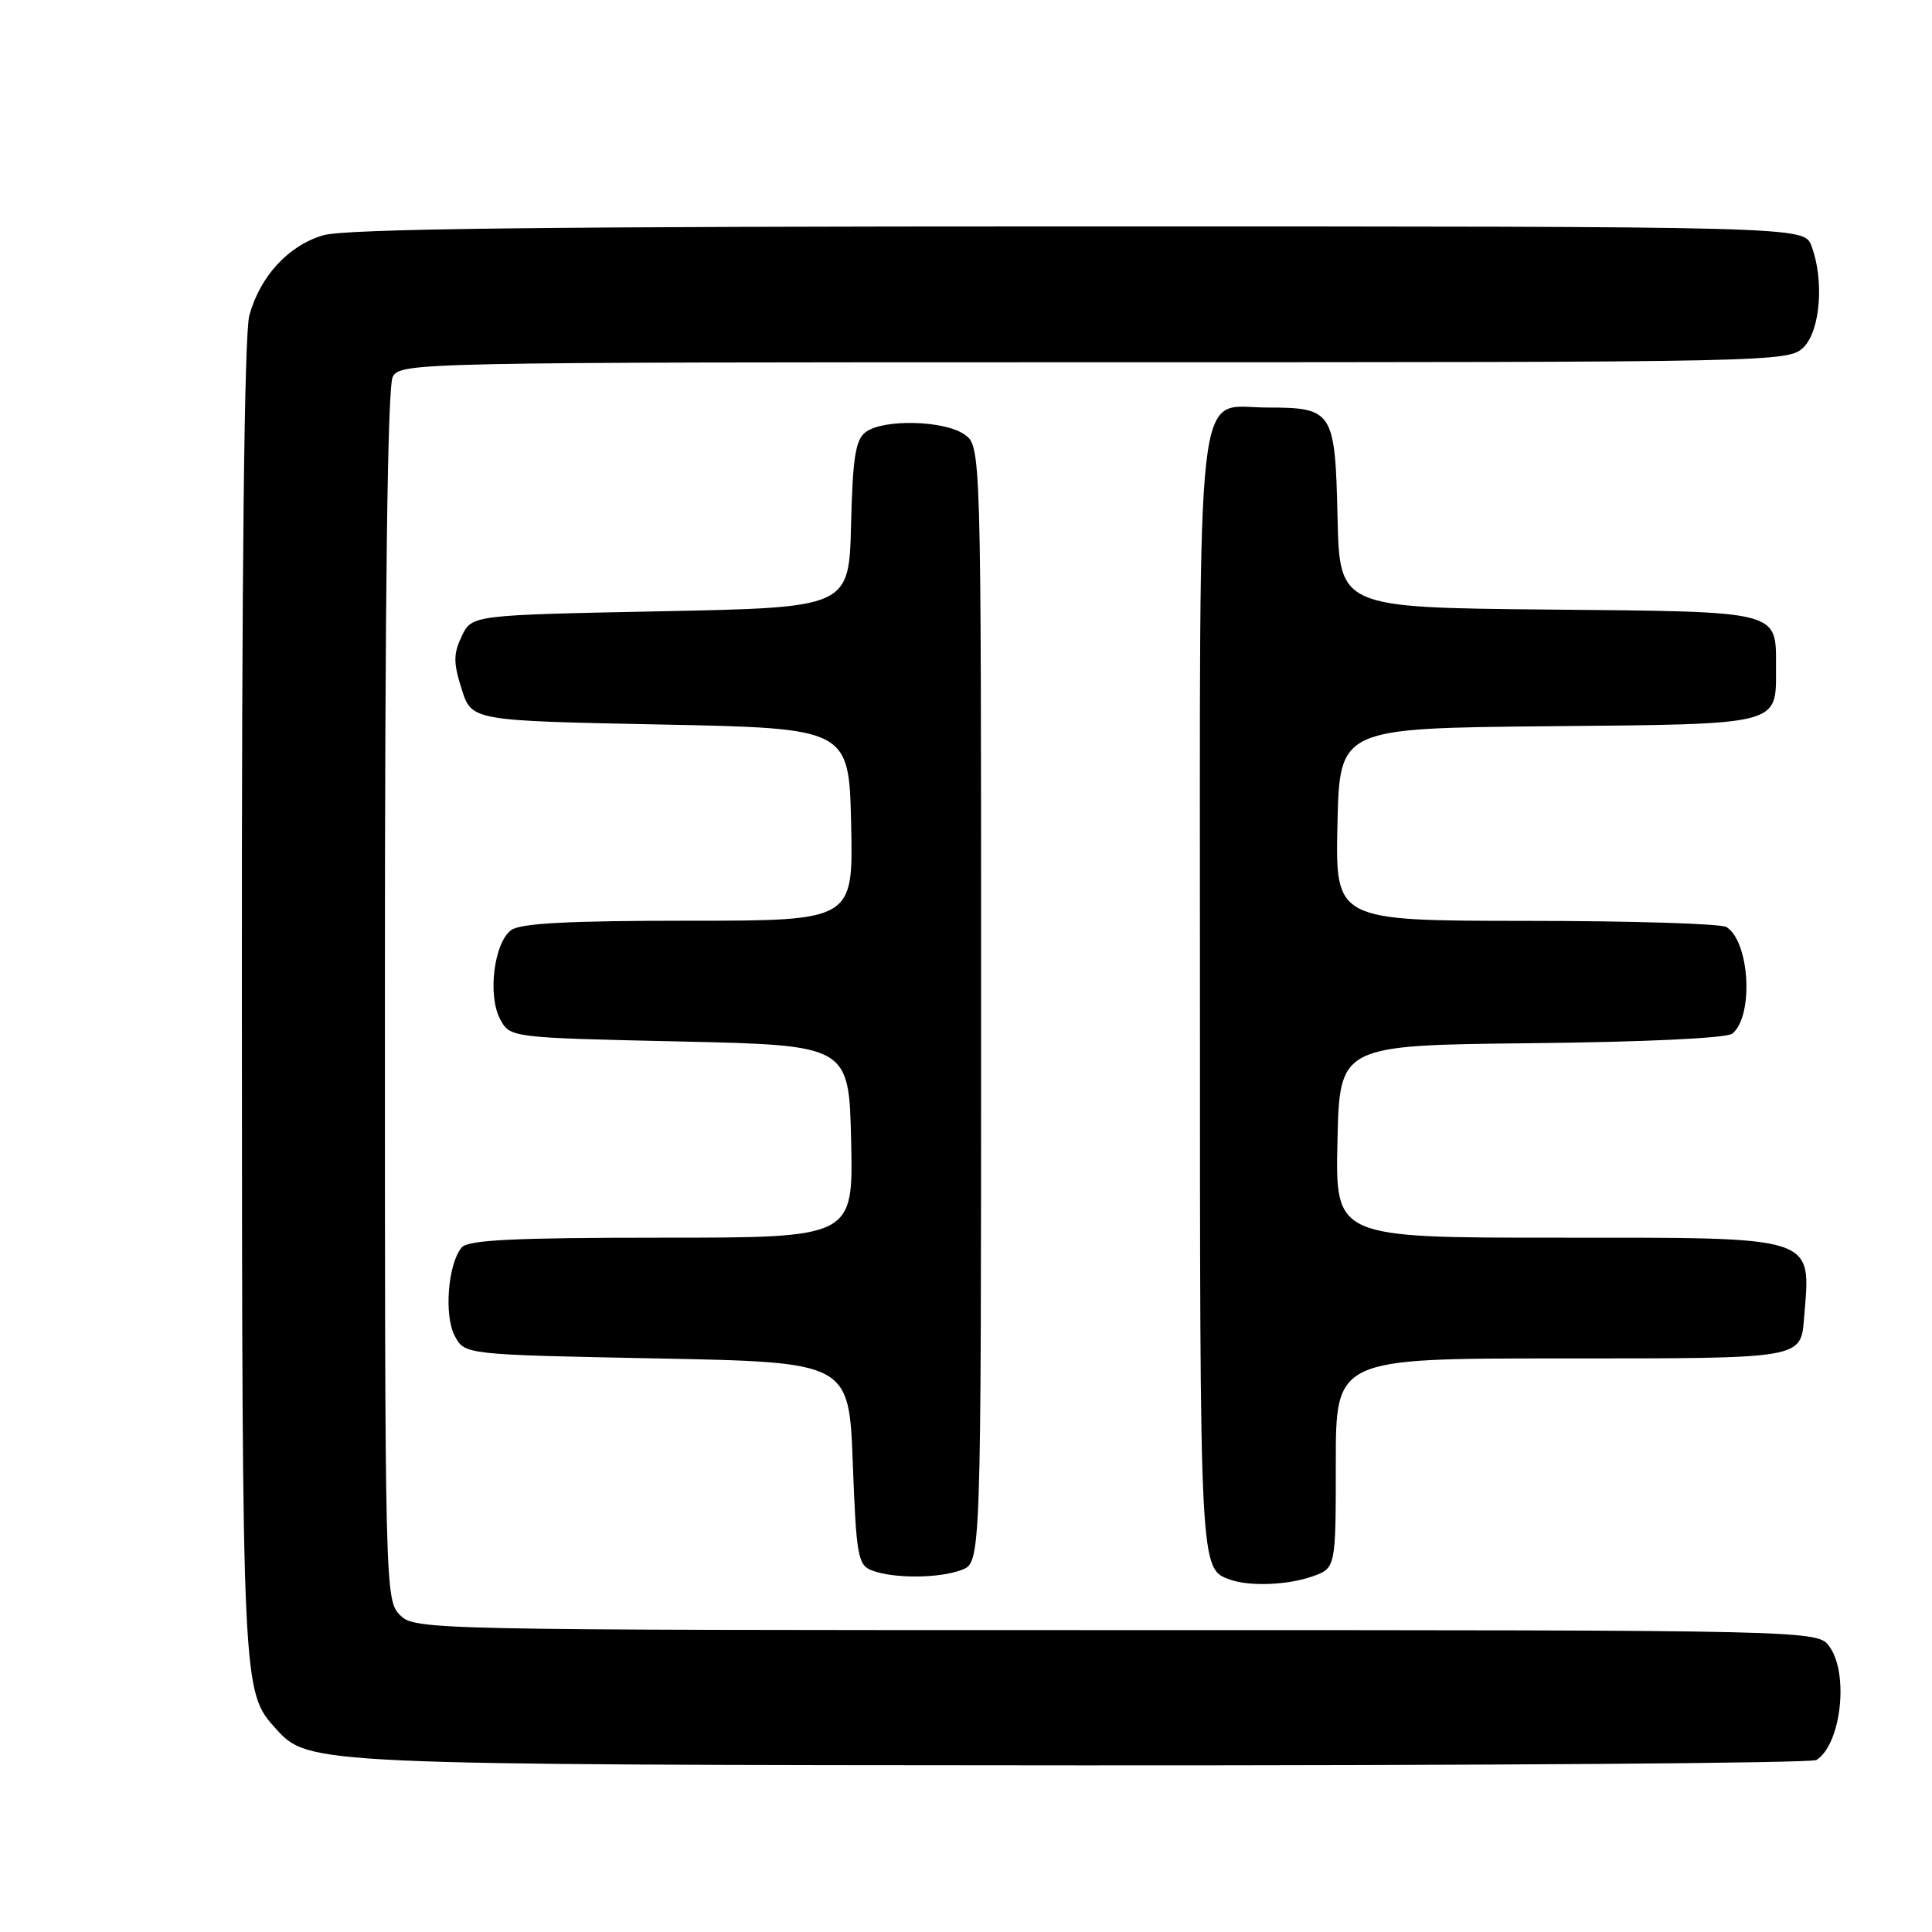 <?xml version="1.0" encoding="UTF-8" standalone="no"?>
<!DOCTYPE svg PUBLIC "-//W3C//DTD SVG 1.1//EN" "http://www.w3.org/Graphics/SVG/1.1/DTD/svg11.dtd" >
<svg xmlns="http://www.w3.org/2000/svg" xmlns:xlink="http://www.w3.org/1999/xlink" version="1.1" viewBox="0 0 256 256">
 <g >
 <path fill="currentColor"
d=" M 240.69 233.21 C 243.93 231.15 245.02 221.89 242.44 218.22 C 240.89 216.00 240.89 216.00 147.94 216.00 C 56.33 216.00 54.97 215.97 53.00 214.00 C 51.03 212.03 51.00 210.67 51.00 131.93 C 51.00 78.66 51.35 51.22 52.04 49.93 C 53.05 48.04 55.14 48.00 145.04 48.00 C 235.67 48.00 237.03 47.97 239.00 46.00 C 241.22 43.78 241.73 37.05 240.02 32.57 C 239.05 30.00 239.05 30.00 142.89 30.00 C 72.08 30.00 45.70 30.31 42.81 31.18 C 38.19 32.56 34.49 36.58 33.04 41.78 C 32.37 44.21 32.02 75.60 32.05 132.50 C 32.09 224.30 32.08 224.12 36.58 229.09 C 40.88 233.84 41.22 233.86 143.50 233.92 C 196.30 233.94 240.03 233.63 240.69 233.21 Z  M 173.85 208.90 C 177.00 207.80 177.00 207.80 177.00 193.90 C 177.00 180.00 177.00 180.00 206.88 180.00 C 239.17 180.00 238.60 180.10 239.06 174.50 C 239.94 163.64 241.05 164.00 206.40 164.00 C 176.94 164.00 176.94 164.00 177.22 151.25 C 177.50 138.50 177.50 138.50 202.92 138.23 C 218.06 138.07 228.83 137.56 229.55 136.96 C 232.40 134.60 231.85 124.79 228.77 122.84 C 228.07 122.39 216.12 122.02 202.22 122.02 C 176.94 122.00 176.94 122.00 177.22 109.25 C 177.50 96.50 177.50 96.50 205.14 96.23 C 236.22 95.94 235.33 96.16 235.33 88.50 C 235.33 80.84 236.22 81.06 205.14 80.77 C 177.50 80.50 177.50 80.50 177.23 68.50 C 176.91 54.45 176.62 54.00 167.87 54.00 C 158.27 54.00 159.00 47.58 159.00 132.03 C 159.00 208.40 158.97 207.87 163.00 209.31 C 165.59 210.23 170.57 210.04 173.85 208.90 Z  M 127.43 208.02 C 130.00 207.05 130.00 207.05 130.00 133.08 C 130.00 59.11 130.00 59.11 127.78 57.56 C 125.11 55.69 117.05 55.50 114.71 57.25 C 113.36 58.26 112.99 60.61 112.77 69.50 C 112.50 80.50 112.50 80.50 87.51 81.00 C 62.52 81.50 62.52 81.50 61.18 84.30 C 60.07 86.64 60.06 87.80 61.17 91.30 C 62.50 95.50 62.50 95.50 87.50 96.00 C 112.50 96.50 112.50 96.50 112.78 109.25 C 113.06 122.00 113.06 122.00 91.22 122.00 C 75.30 122.00 68.93 122.34 67.72 123.25 C 65.46 124.95 64.60 131.86 66.25 135.00 C 67.56 137.50 67.56 137.50 90.03 138.00 C 112.50 138.50 112.50 138.50 112.78 151.25 C 113.06 164.00 113.06 164.00 87.65 164.00 C 68.03 164.00 62.00 164.30 61.17 165.30 C 59.35 167.49 58.82 174.28 60.25 177.00 C 61.56 179.50 61.56 179.50 87.03 180.00 C 112.50 180.50 112.50 180.50 113.00 193.90 C 113.46 206.13 113.68 207.37 115.50 208.08 C 118.36 209.19 124.44 209.16 127.43 208.02 Z "/>
</g>
</svg>